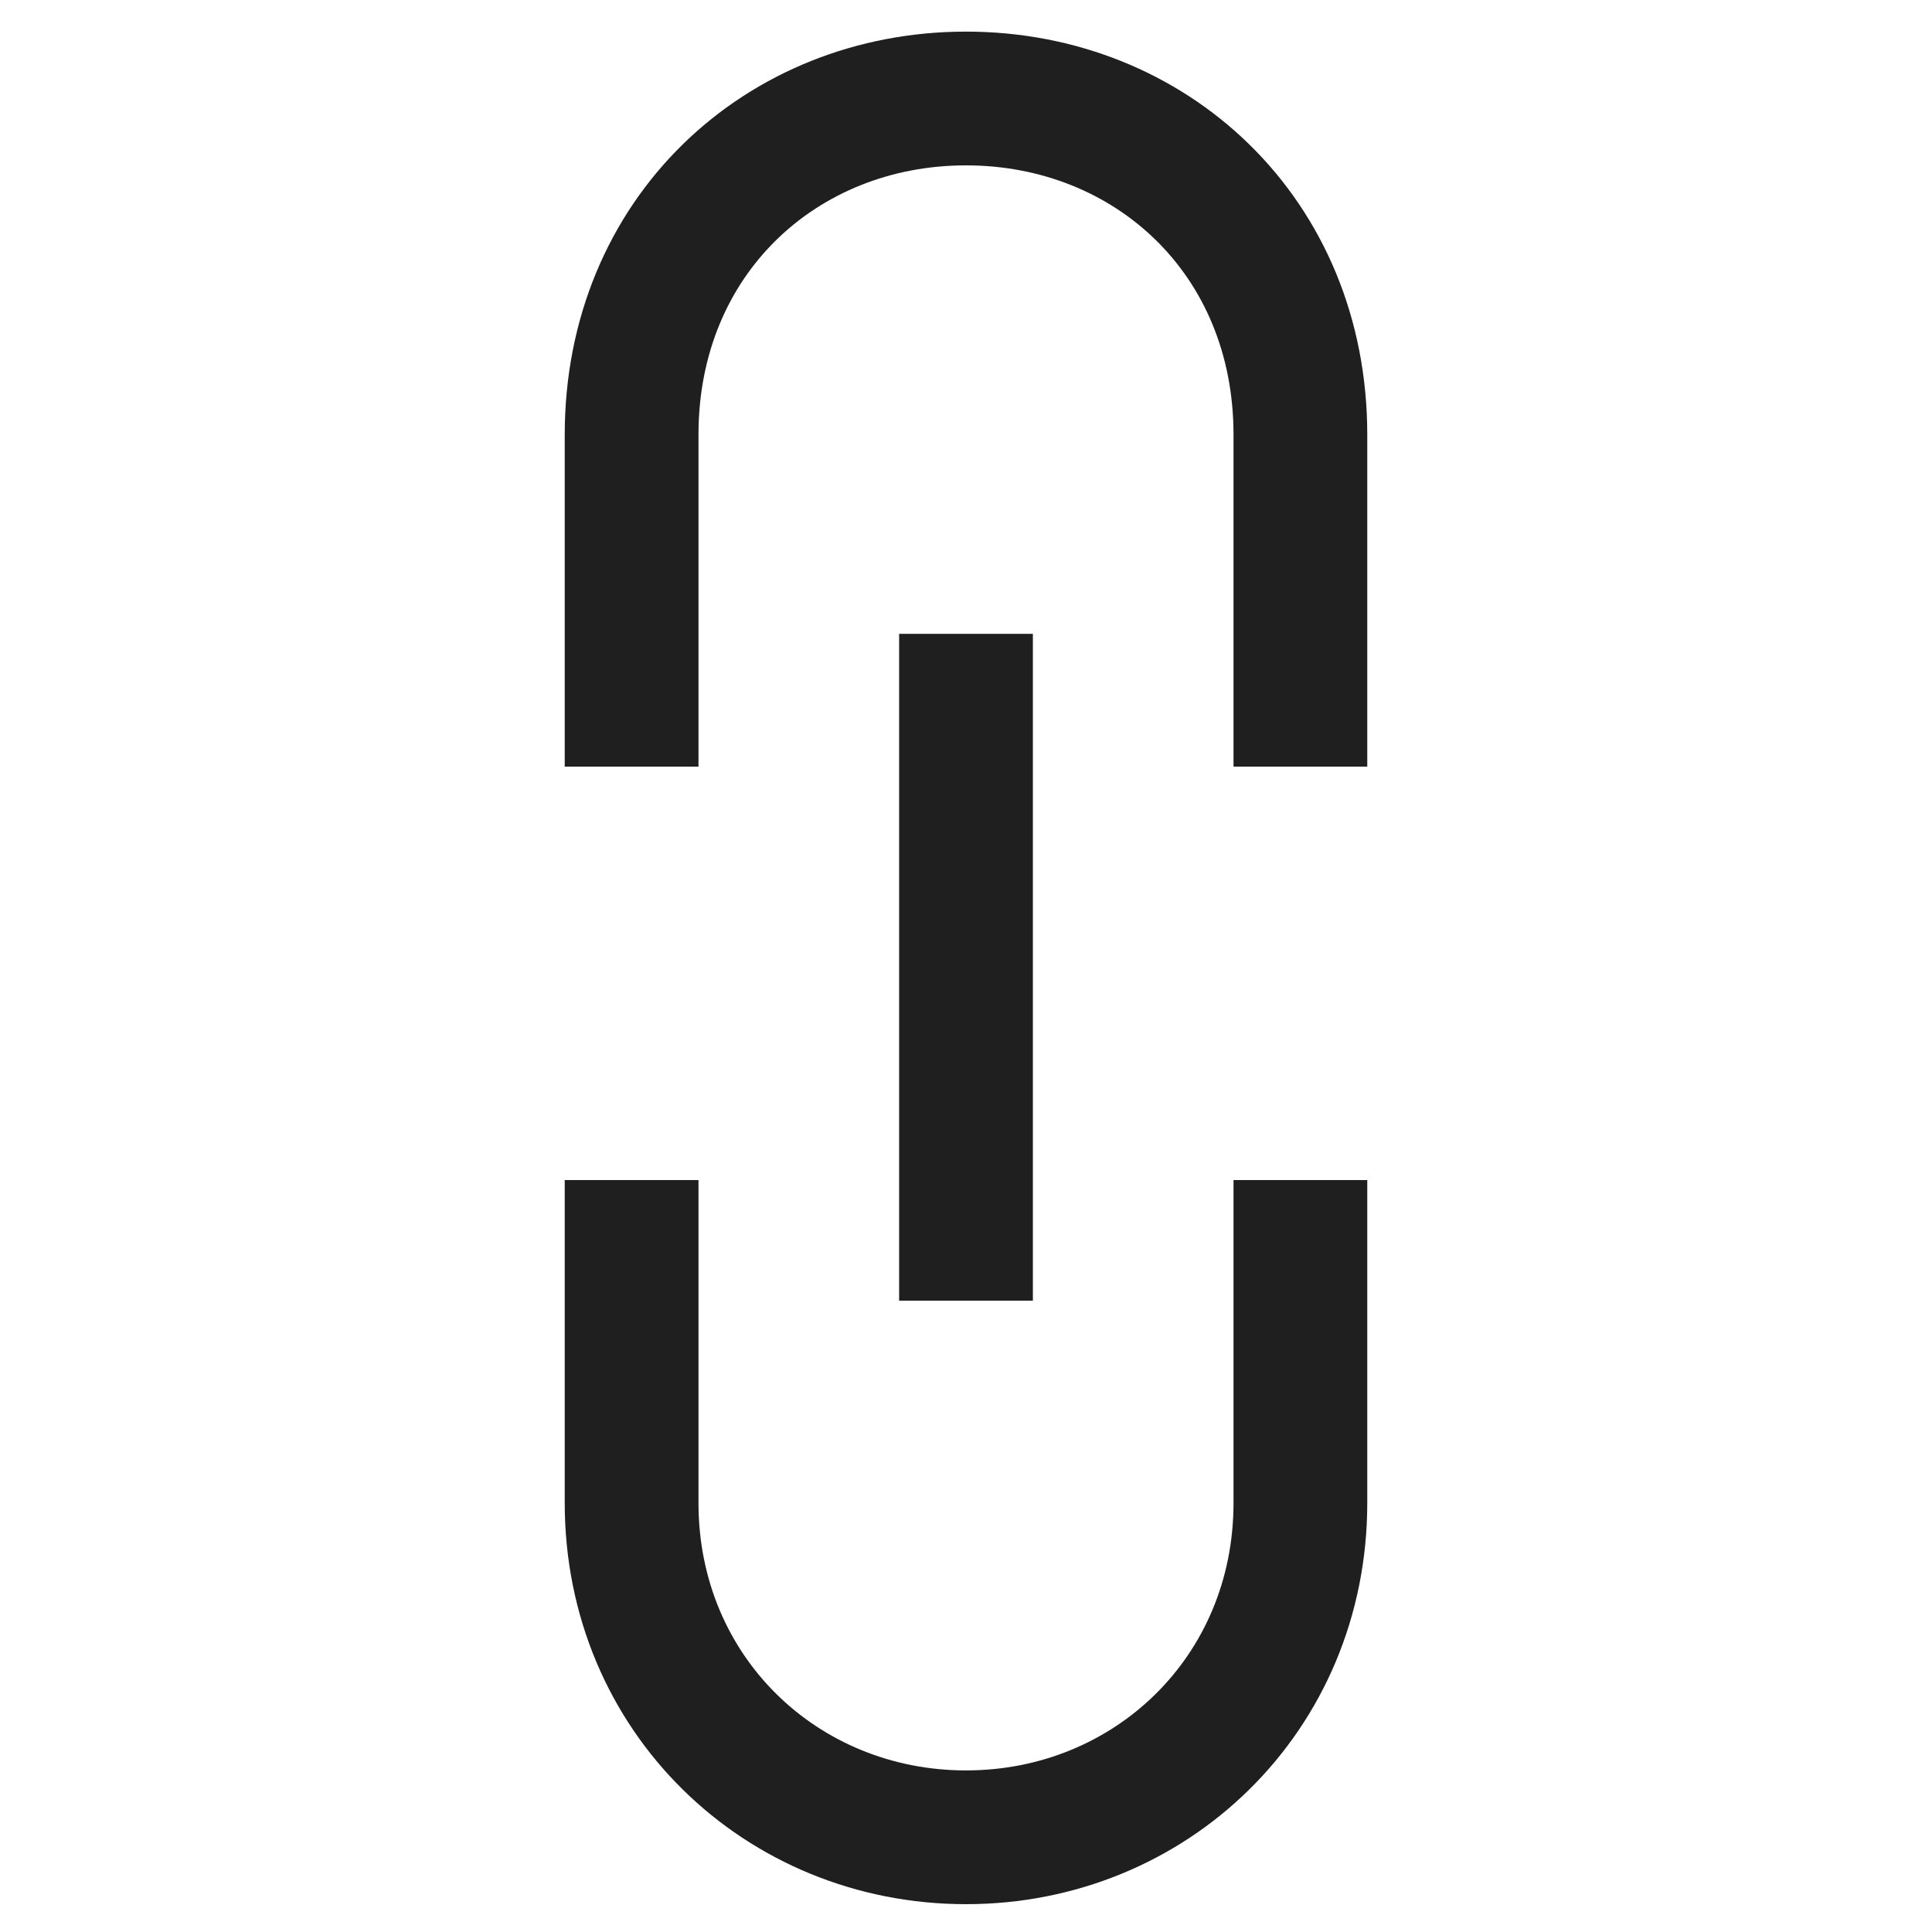 <svg width="100" height="100" xmlns="http://www.w3.org/2000/svg"><g stroke="#1F1F1F" stroke-width="6.923" fill="none" fill-rule="evenodd"><path d="M32.692 39.68V22.497c0-10.272 7.75-17.399 17.308-17.399 9.559 0 17.308 7.127 17.308 17.399V39.68"/><path d="M50 32.808v34.516-34.516Z" stroke-linecap="square"/><path d="M67.308 61.08v16.71c0 9.89-7.75 17.308-17.308 17.308-9.559 0-17.308-7.418-17.308-17.307V61.08"/></g></svg>